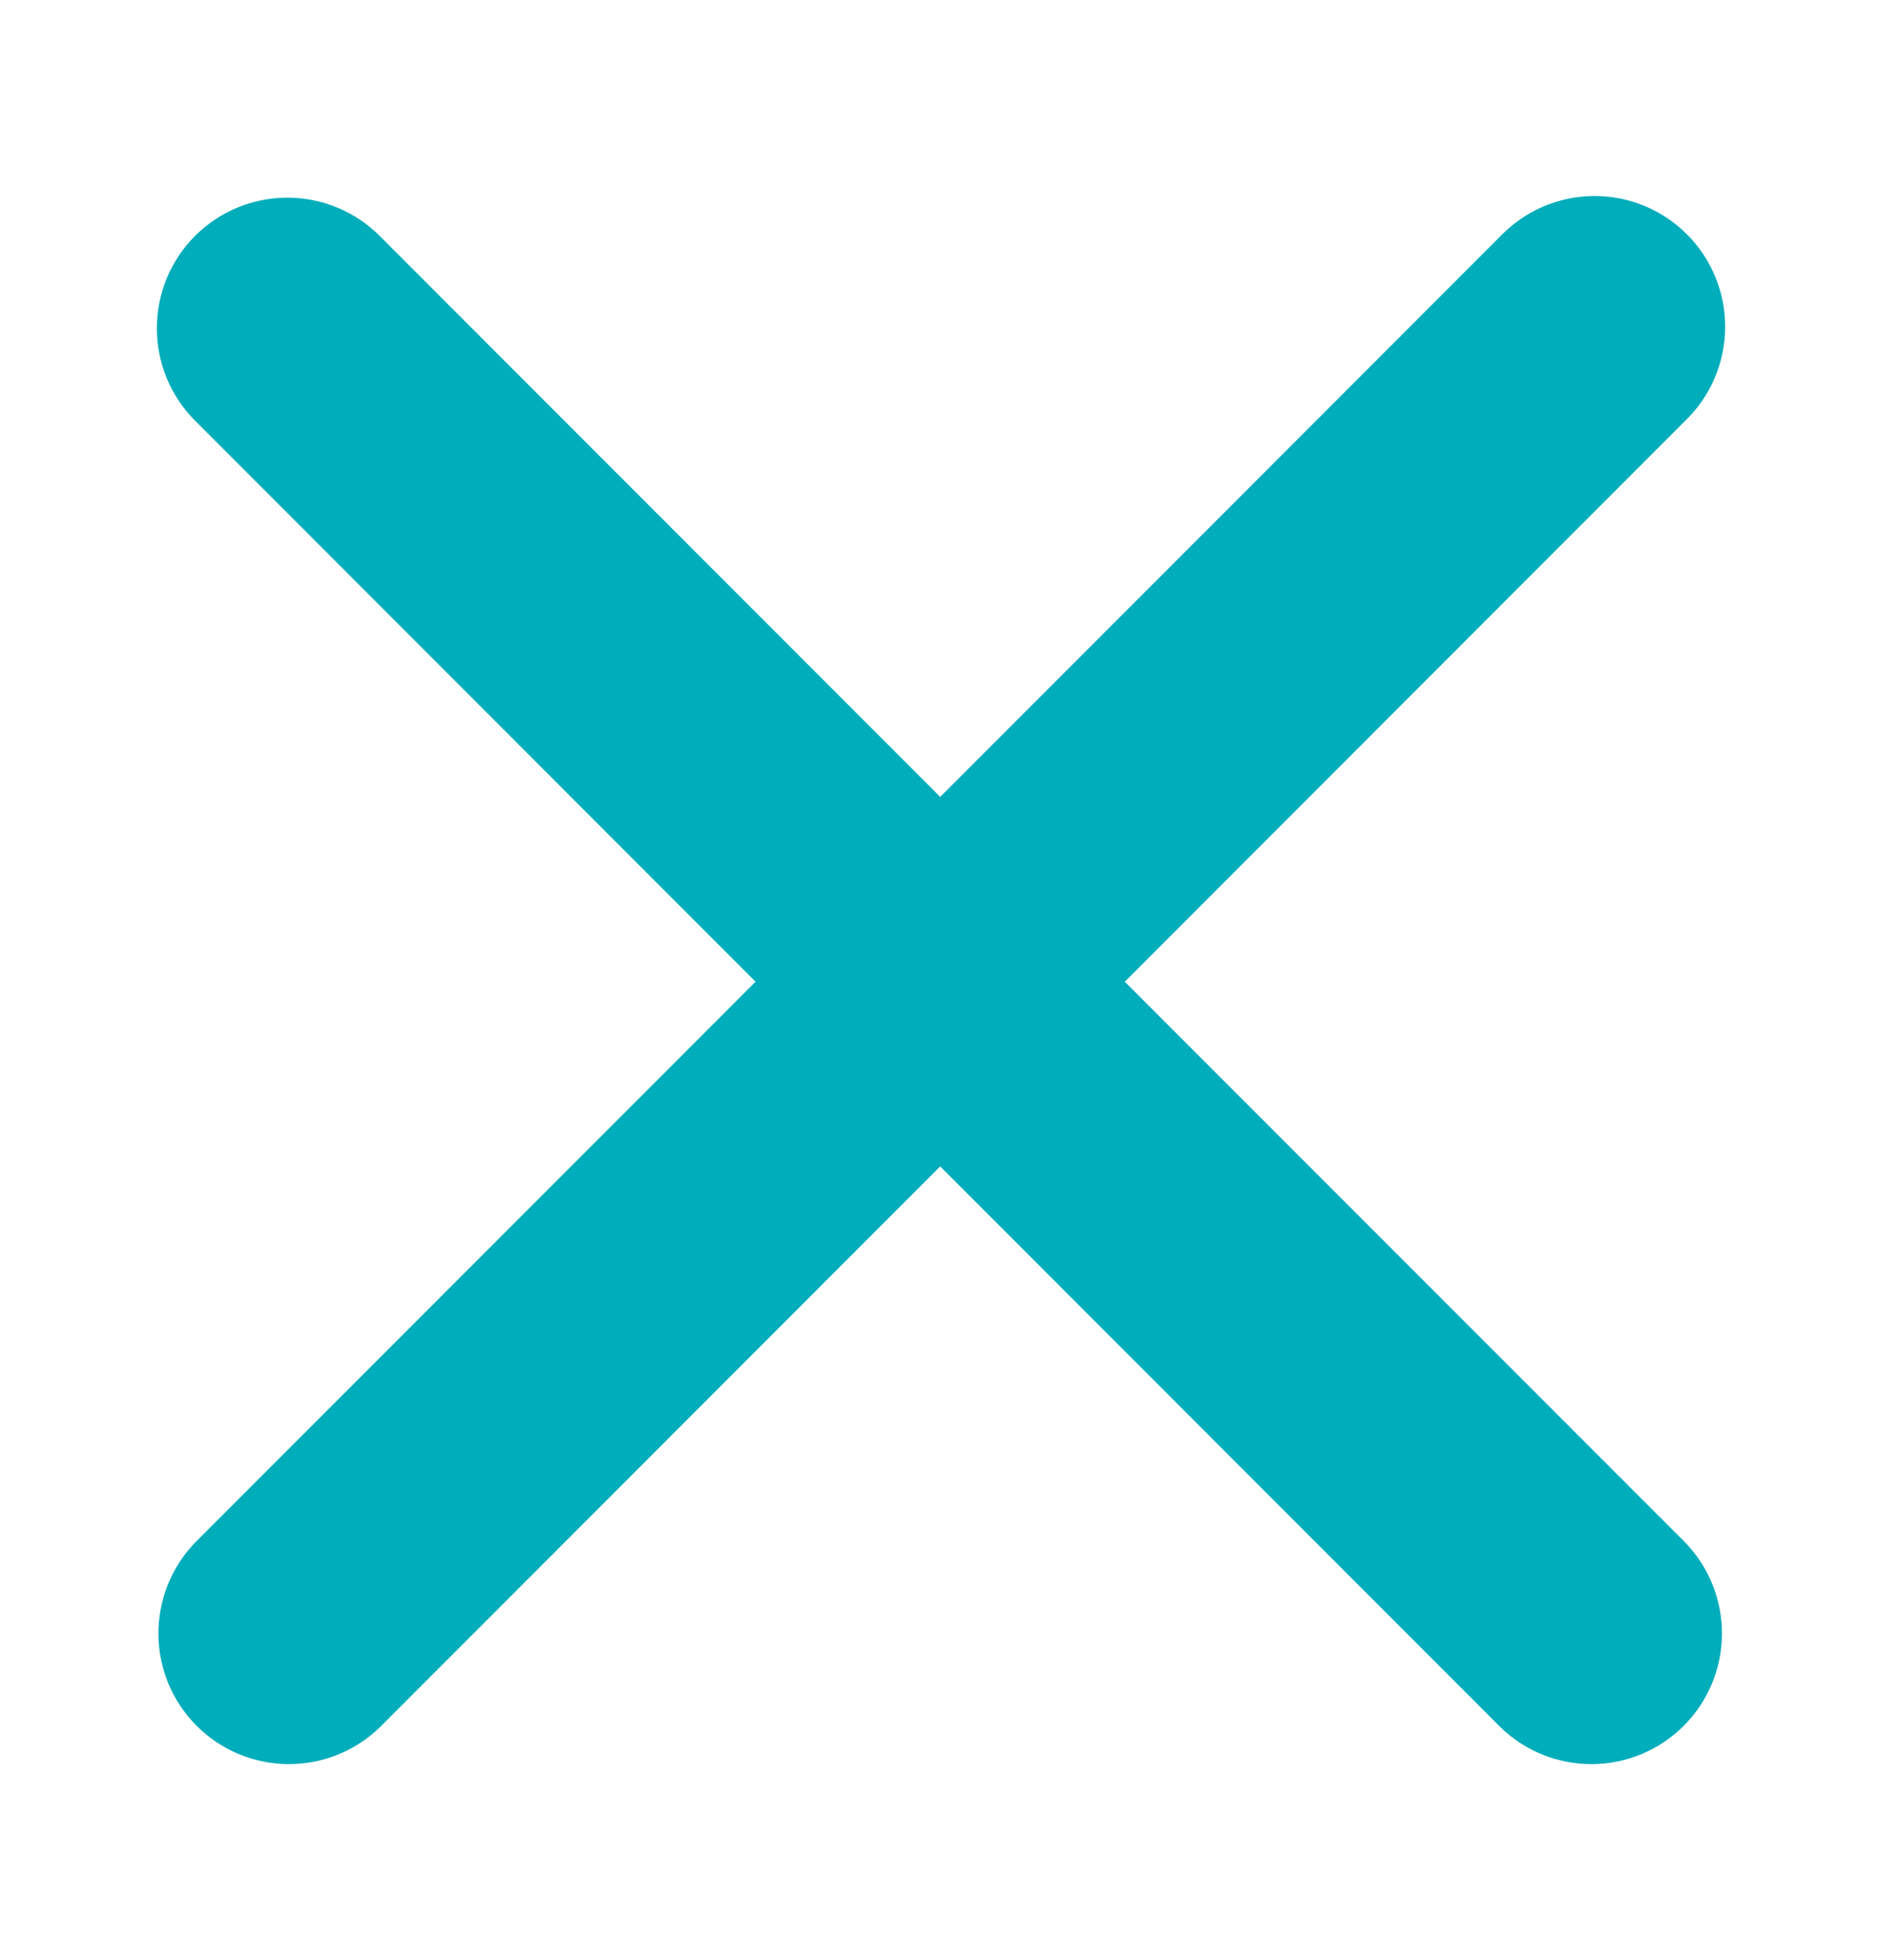 <svg width="24" height="25" viewBox="0 0 24 25" fill="none" xmlns="http://www.w3.org/2000/svg">
<path fill-rule="evenodd" clip-rule="evenodd" d="M2.487 3.009C2.8 2.696 3.223 2.521 3.665 2.521C4.106 2.521 4.53 2.696 4.842 3.009L11.99 10.164L19.137 3.009C19.291 2.85 19.475 2.723 19.678 2.635C19.881 2.548 20.099 2.502 20.32 2.5C20.542 2.498 20.761 2.54 20.965 2.624C21.17 2.708 21.356 2.832 21.512 2.988C21.669 3.145 21.792 3.331 21.876 3.536C21.96 3.74 22.002 3.96 22 4.181C21.998 4.402 21.952 4.621 21.865 4.824C21.778 5.028 21.651 5.212 21.492 5.365L14.344 12.521L21.492 19.675C21.795 19.99 21.963 20.411 21.959 20.848C21.955 21.285 21.78 21.703 21.471 22.012C21.163 22.321 20.745 22.496 20.309 22.5C19.872 22.504 19.451 22.336 19.137 22.032L11.99 14.877L4.842 22.032C4.528 22.336 4.107 22.504 3.671 22.5C3.234 22.496 2.816 22.321 2.508 22.012C2.199 21.703 2.024 21.285 2.02 20.848C2.016 20.411 2.184 19.99 2.487 19.675L9.635 12.521L2.487 5.365C2.175 5.053 2 4.629 2 4.187C2 3.745 2.175 3.321 2.487 3.009Z" fill="#00ADBB"/>
</svg>
